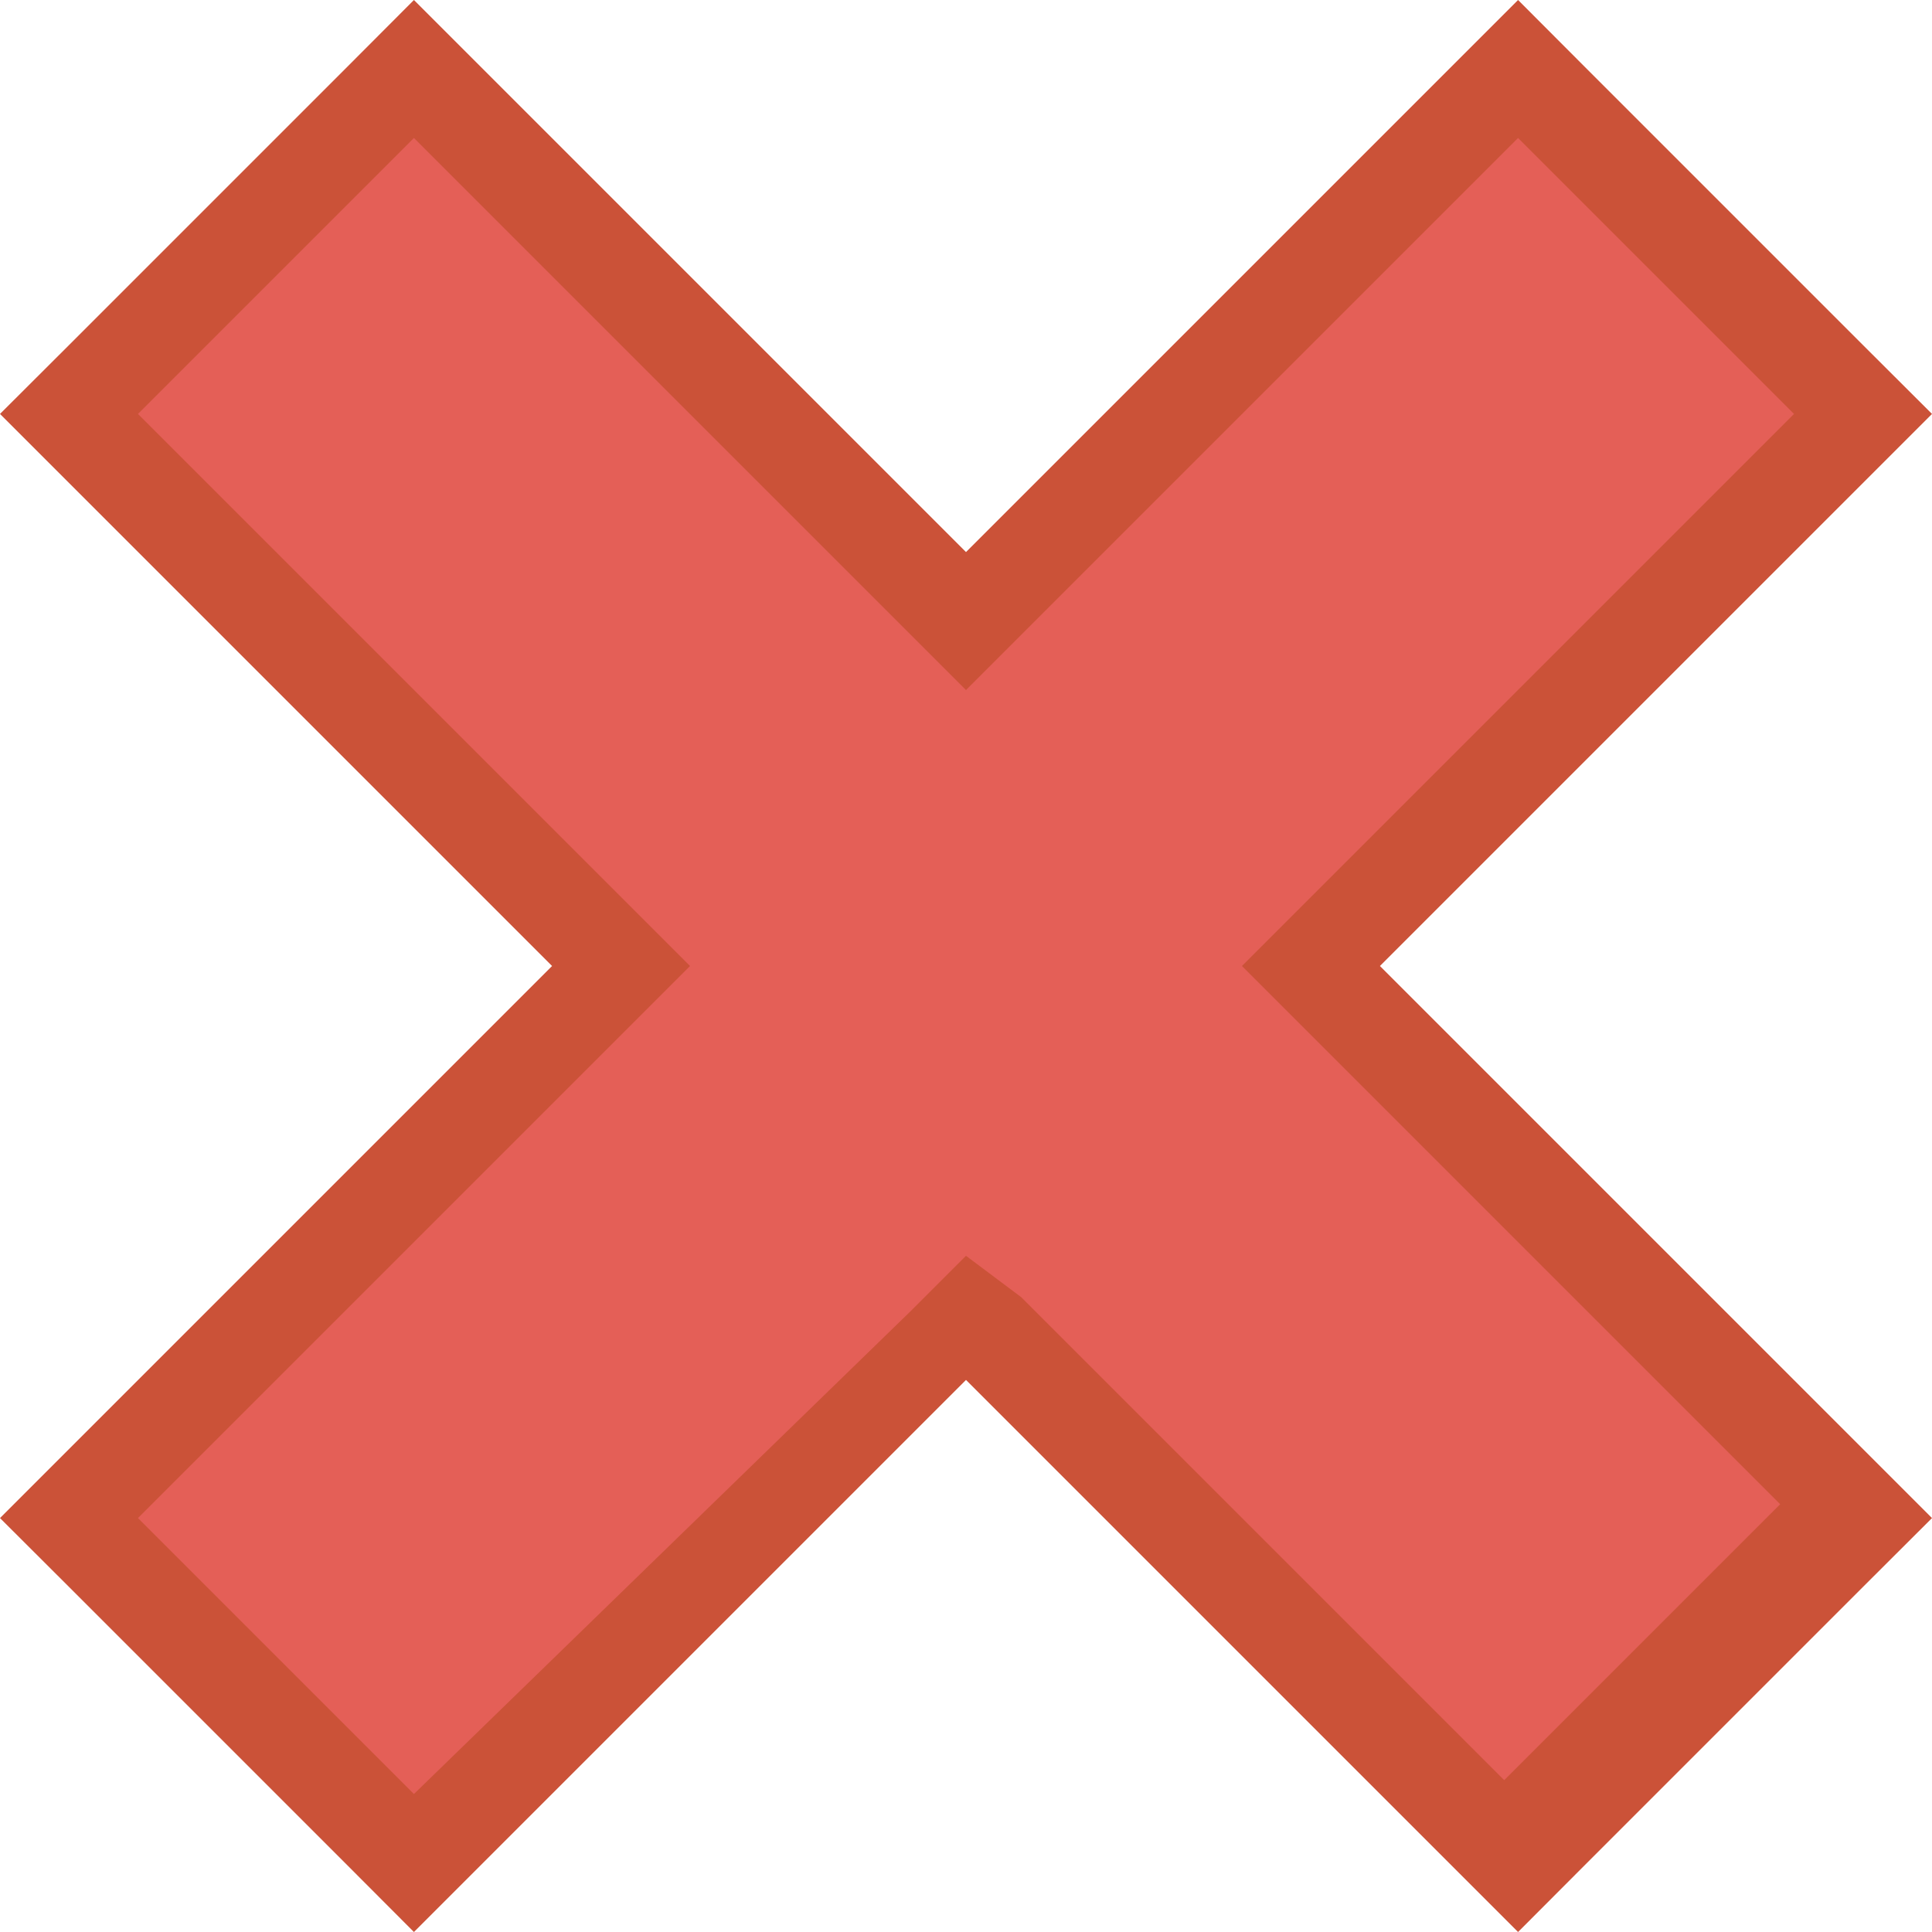<svg width="12" height="12" viewBox="0 0 12 12" fill="none" xmlns="http://www.w3.org/2000/svg">
<path d="M6 8.229L2.571 11.571L0.428 9.429L3.857 6L0.428 2.571L2.571 0.429L6 3.857L9.428 0.429L11.571 2.571L8.143 6L11.571 9.429L9.428 11.571L6 8.229Z" fill="#E45F57"/>
<path d="M2.571 0.857L5.571 3.857L6 4.286L9.429 0.857L11.143 2.571L8.143 5.571L7.714 6L8.057 6.343L11.057 9.343L9.343 11.057L6.343 8.057L6 7.8L5.657 8.143L2.571 11.143L0.857 9.429L3.857 6.429L4.286 6L3.943 5.657L0.857 2.571L2.571 0.857ZM2.571 0L2.143 0.429L0.429 2.143L0 2.571L0.429 3L3.429 6L0.429 9L0 9.429L0.429 9.857L2.143 11.571L2.571 12L3 11.571L6 8.571L9 11.571L9.429 12L9.857 11.571L11.571 9.857L12 9.429L11.571 9L8.571 6L11.571 3L12 2.571L11.571 2.143L9.857 0.429L9.429 0L9 0.429L6 3.429L3 0.429L2.571 0Z" fill="#CB5238"/>
</svg>
